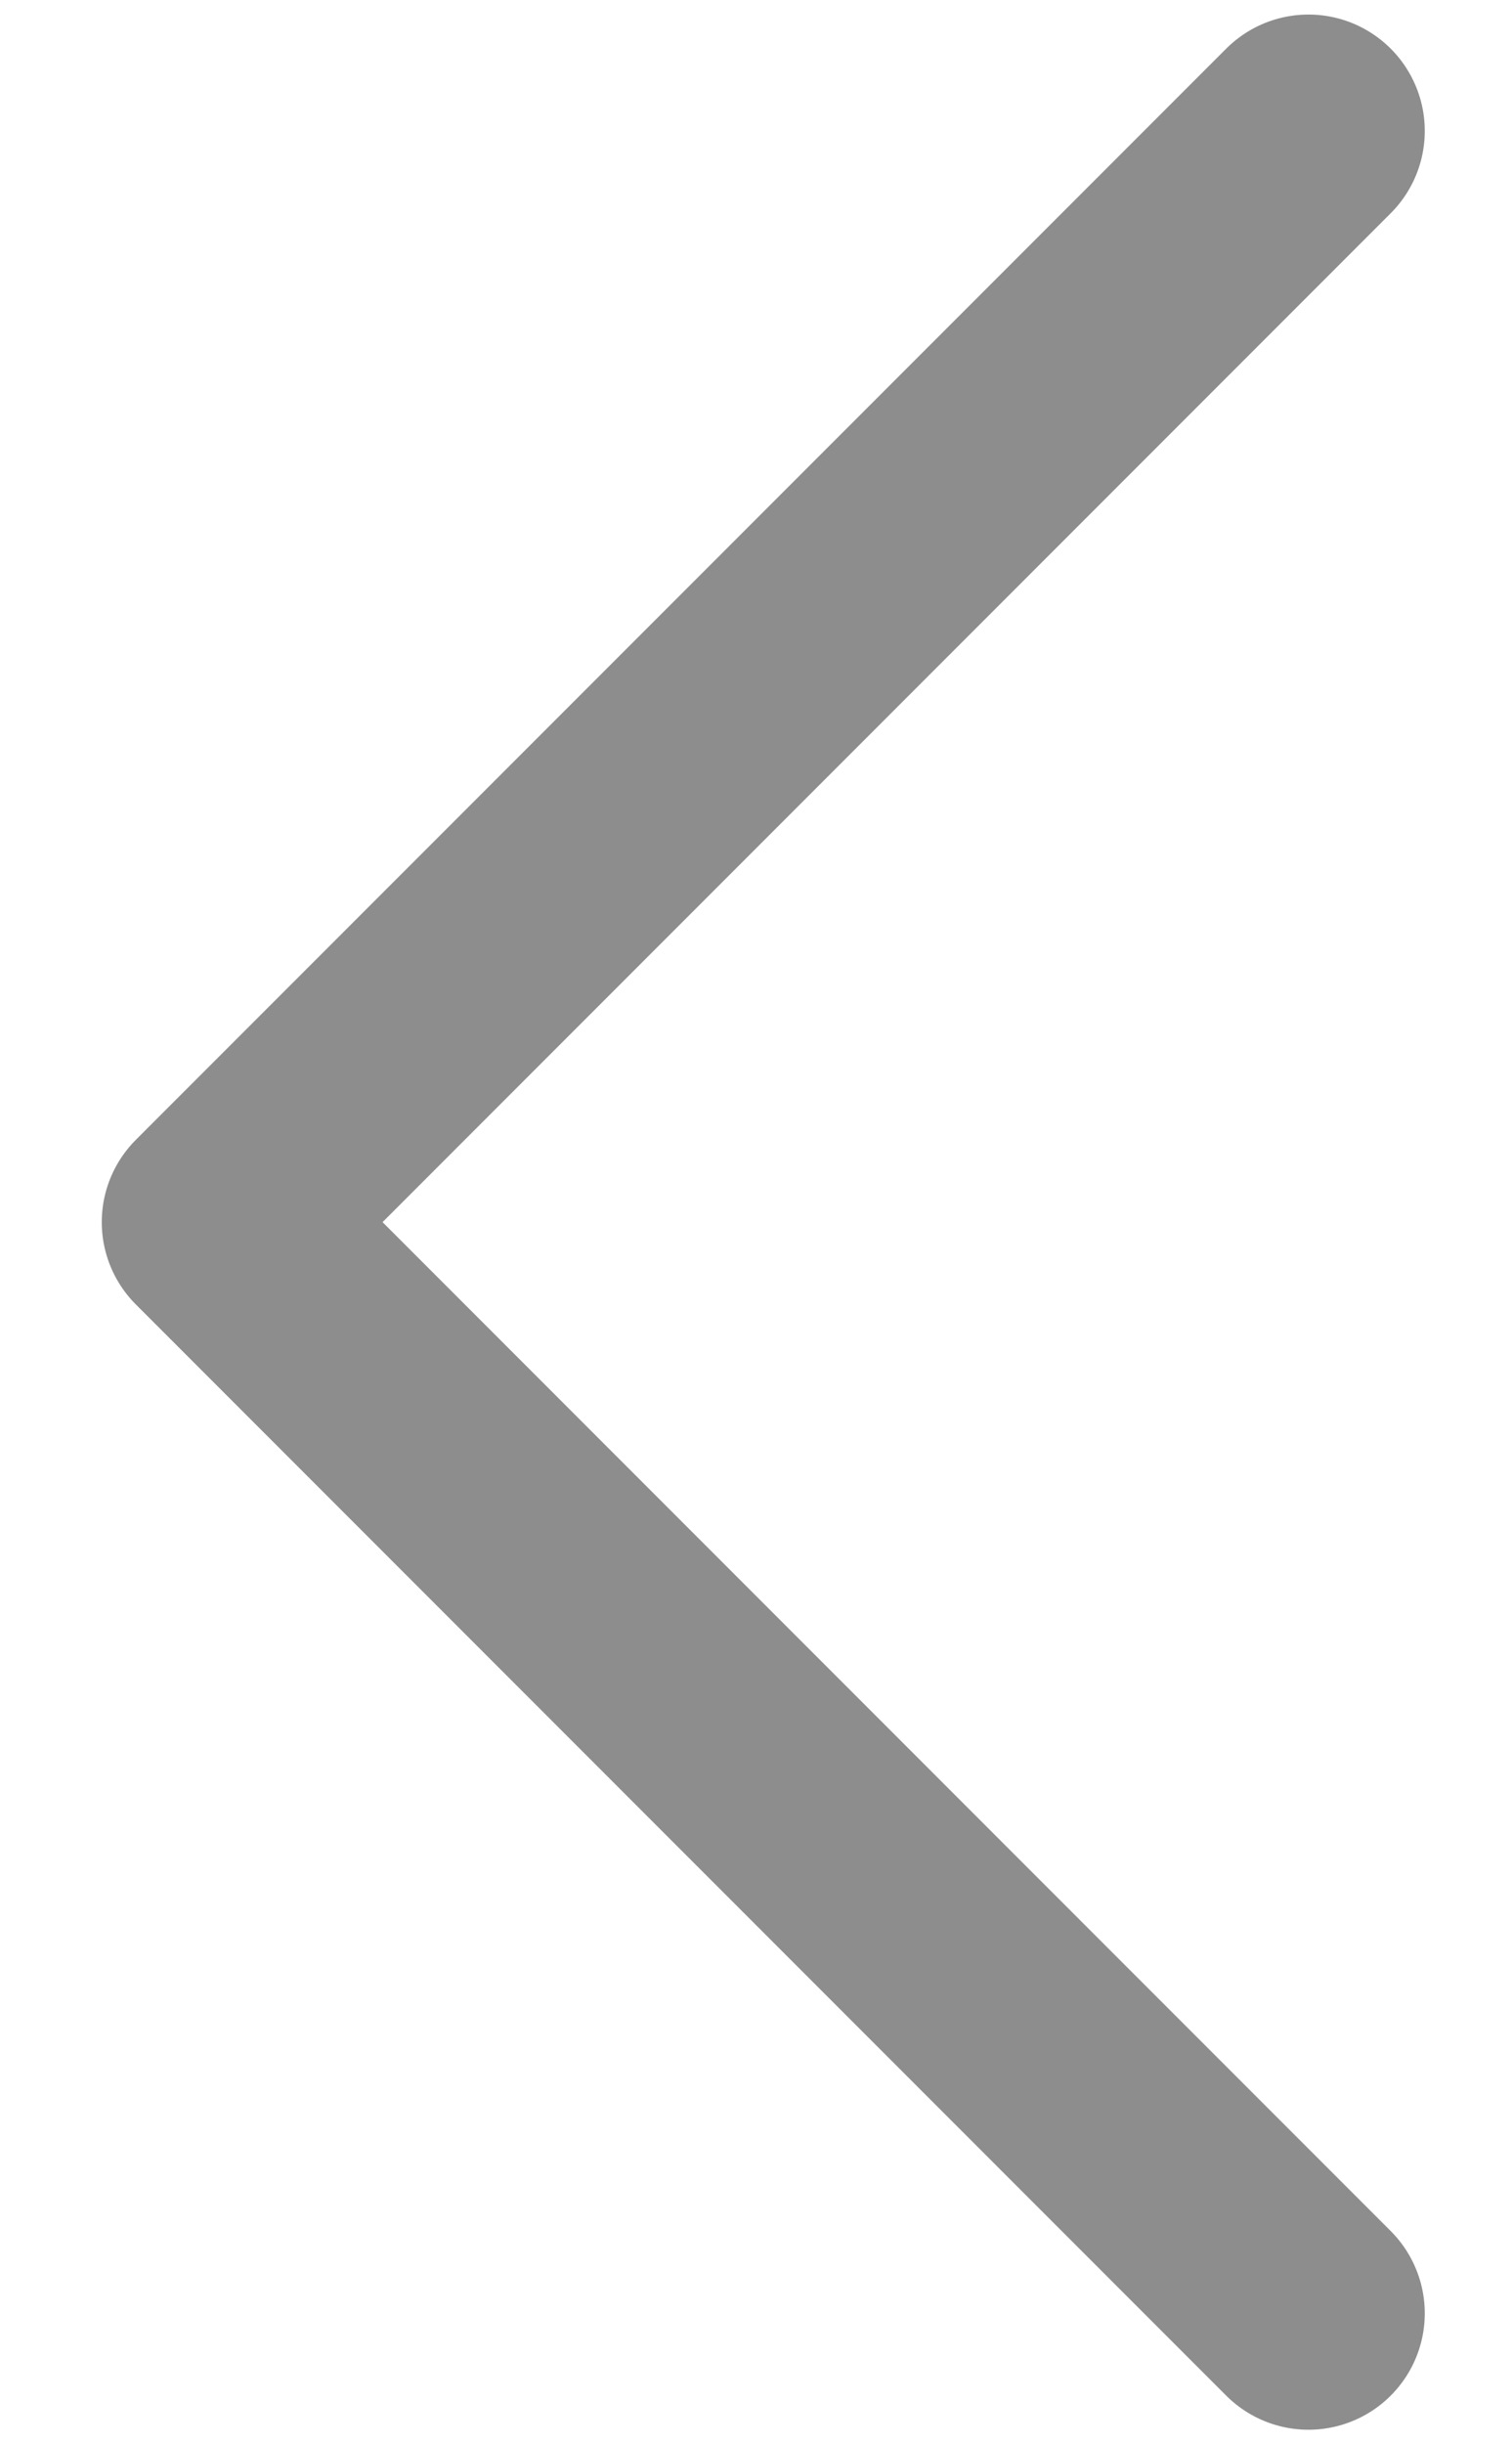 <svg width="13" height="21" viewBox="0 0 13 21" fill="none" xmlns="http://www.w3.org/2000/svg">
<path d="M11.25 1.125L1.875 10.5L11.25 19.875" stroke="#8D8D8D" stroke-width="2" stroke-linecap="round" stroke-linejoin="round"/>
</svg>
